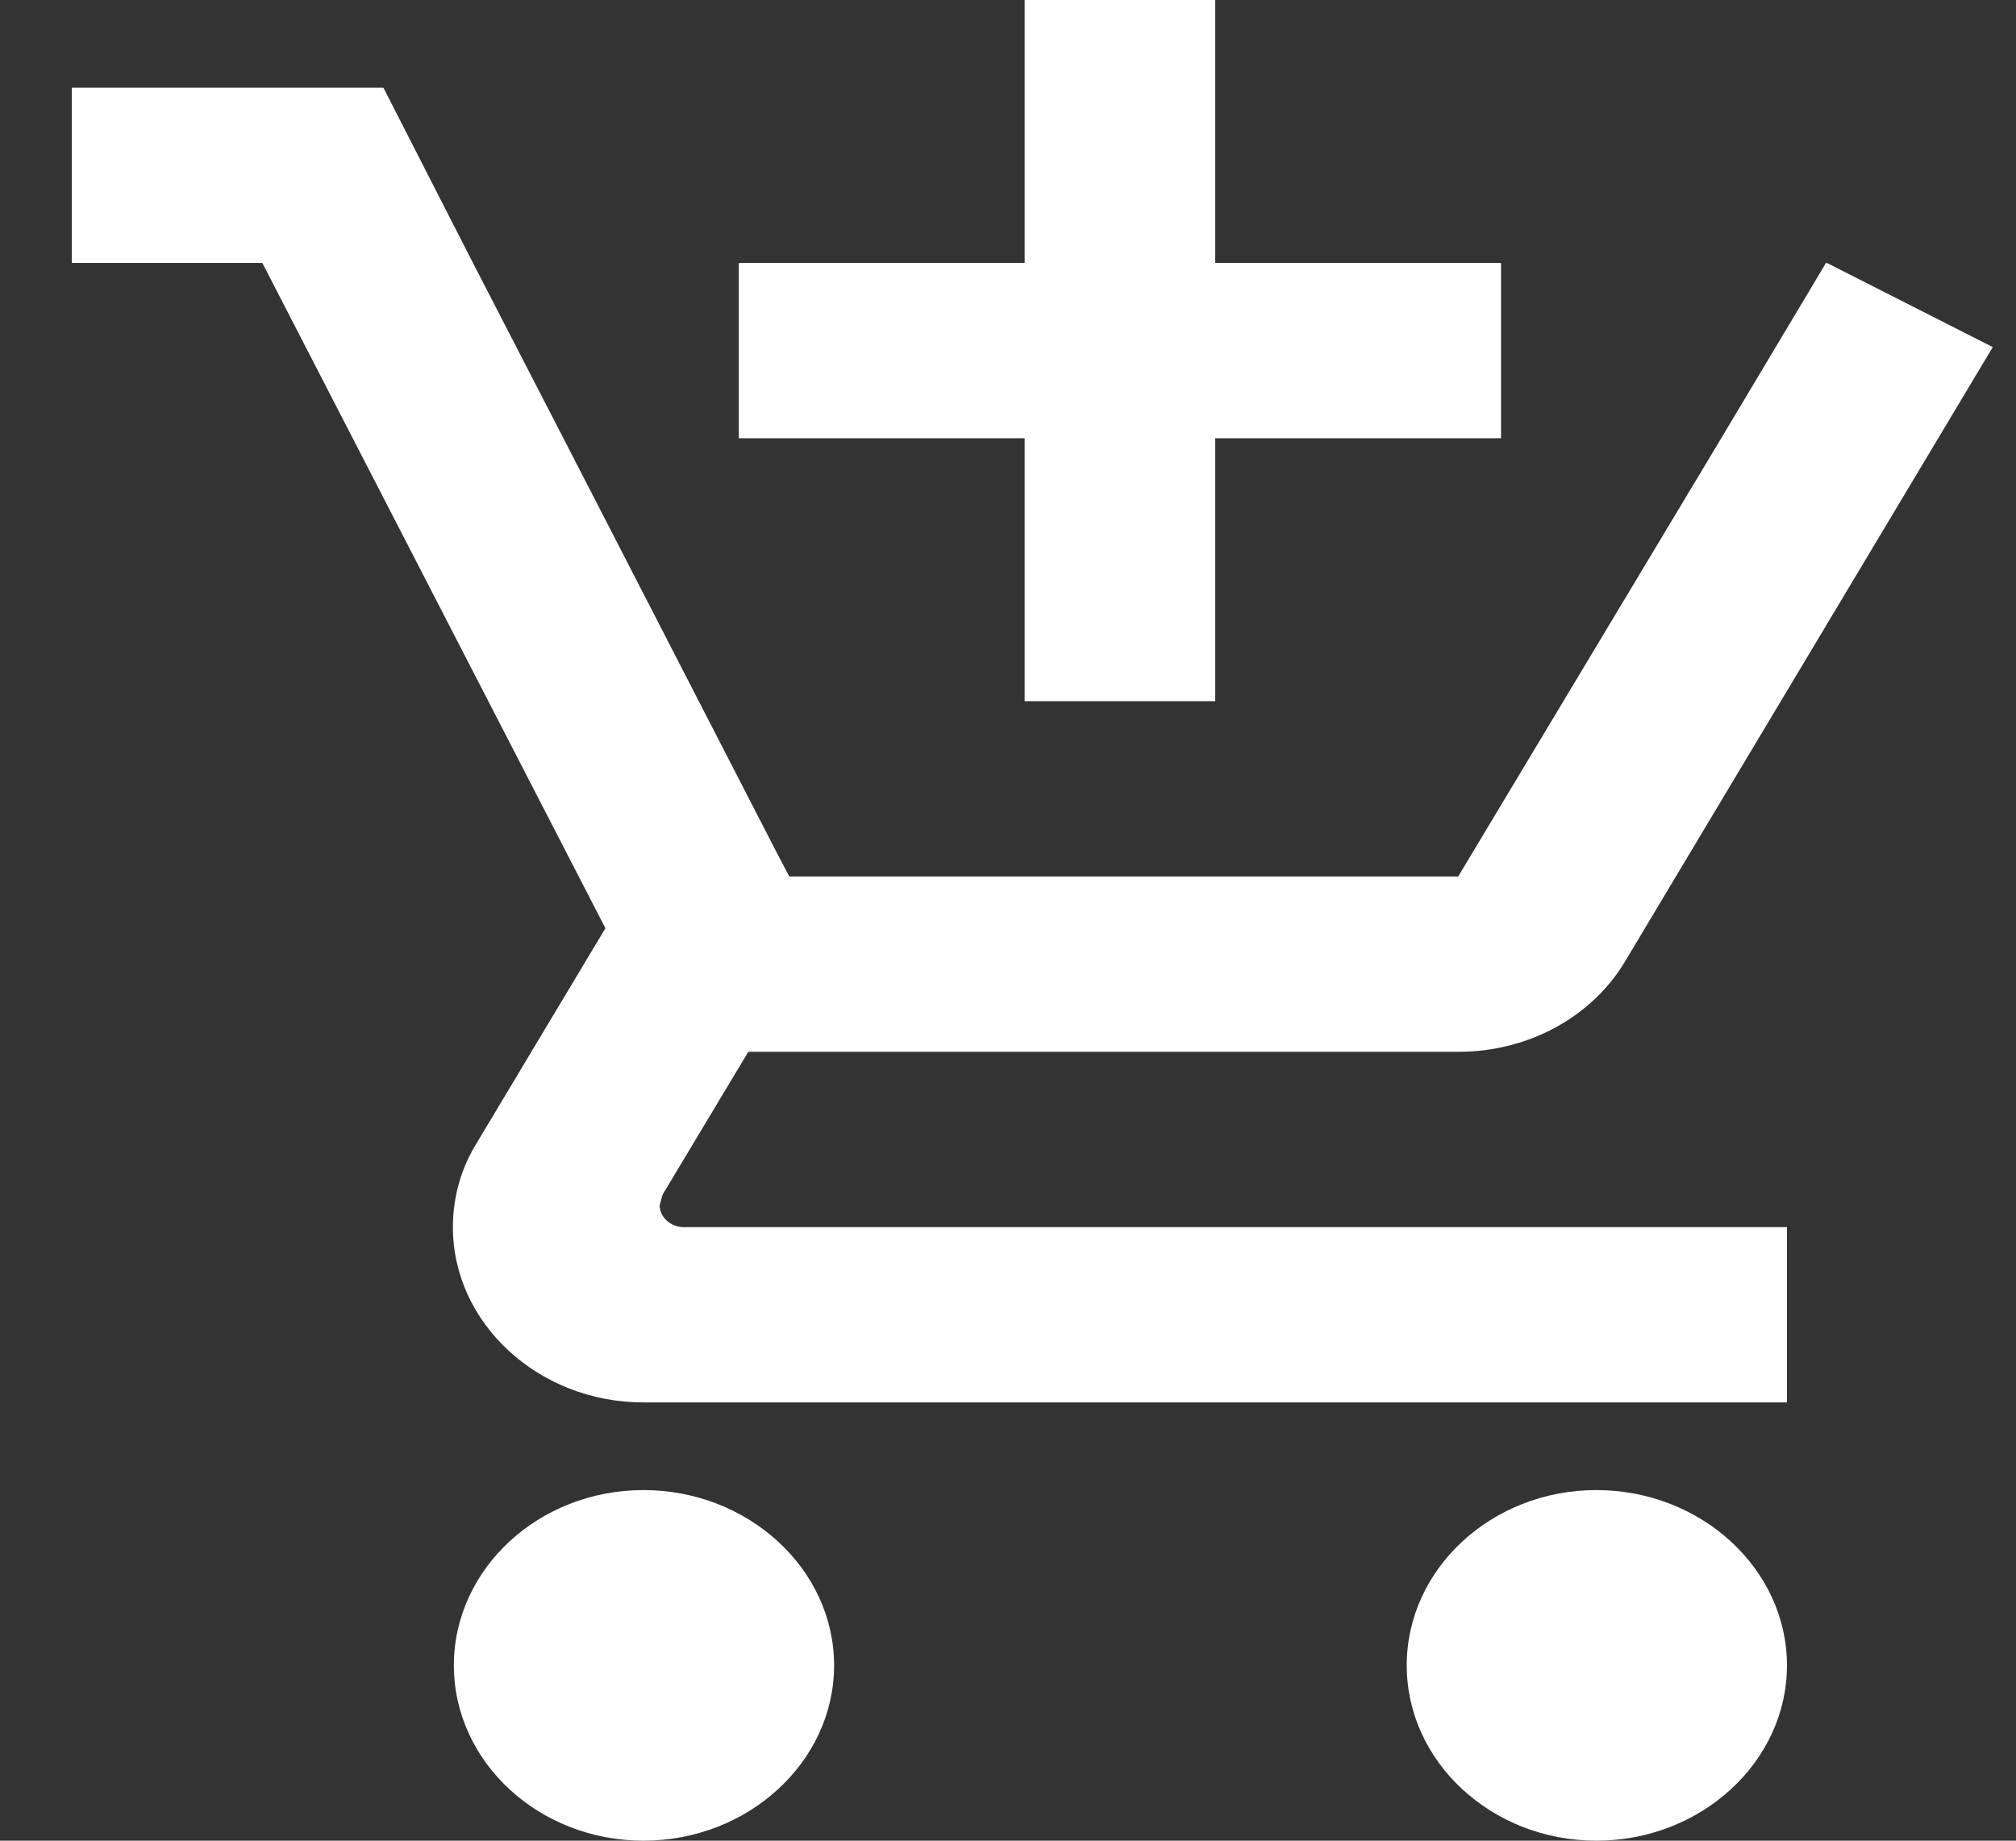<svg width="23" height="21" viewBox="0 0 23 21" fill="none" xmlns="http://www.w3.org/2000/svg">
<rect x="0" y="0" width="23" height="21" fill="#333333" stroke="none"/>
<path d="M11.69 8H13.864V5H17.125V3H13.864V0H11.69V3H8.429V5H11.69V8ZM7.341 17C6.146 17 5.178 17.9 5.178 19C5.178 20.1 6.146 21 7.341 21C8.537 21 9.516 20.1 9.516 19C9.516 17.9 8.537 17 7.341 17ZM18.213 17C17.017 17 16.049 17.9 16.049 19C16.049 20.1 17.017 21 18.213 21C19.408 21 20.387 20.1 20.387 19C20.387 17.9 19.408 17 18.213 17ZM7.526 13.75L7.559 13.63L8.537 12H16.636C17.452 12 18.169 11.59 18.539 10.97L22.735 3.96L20.843 3H20.832L19.637 5L16.636 10H9.005L8.863 9.73L6.428 5L5.396 3L4.374 1H0.819V3H2.993L6.907 10.59L5.439 13.04C5.265 13.32 5.167 13.65 5.167 14C5.167 15.1 6.146 16 7.341 16H20.387V14H7.798C7.657 14 7.526 13.89 7.526 13.75Z" fill="white"/>
</svg>
